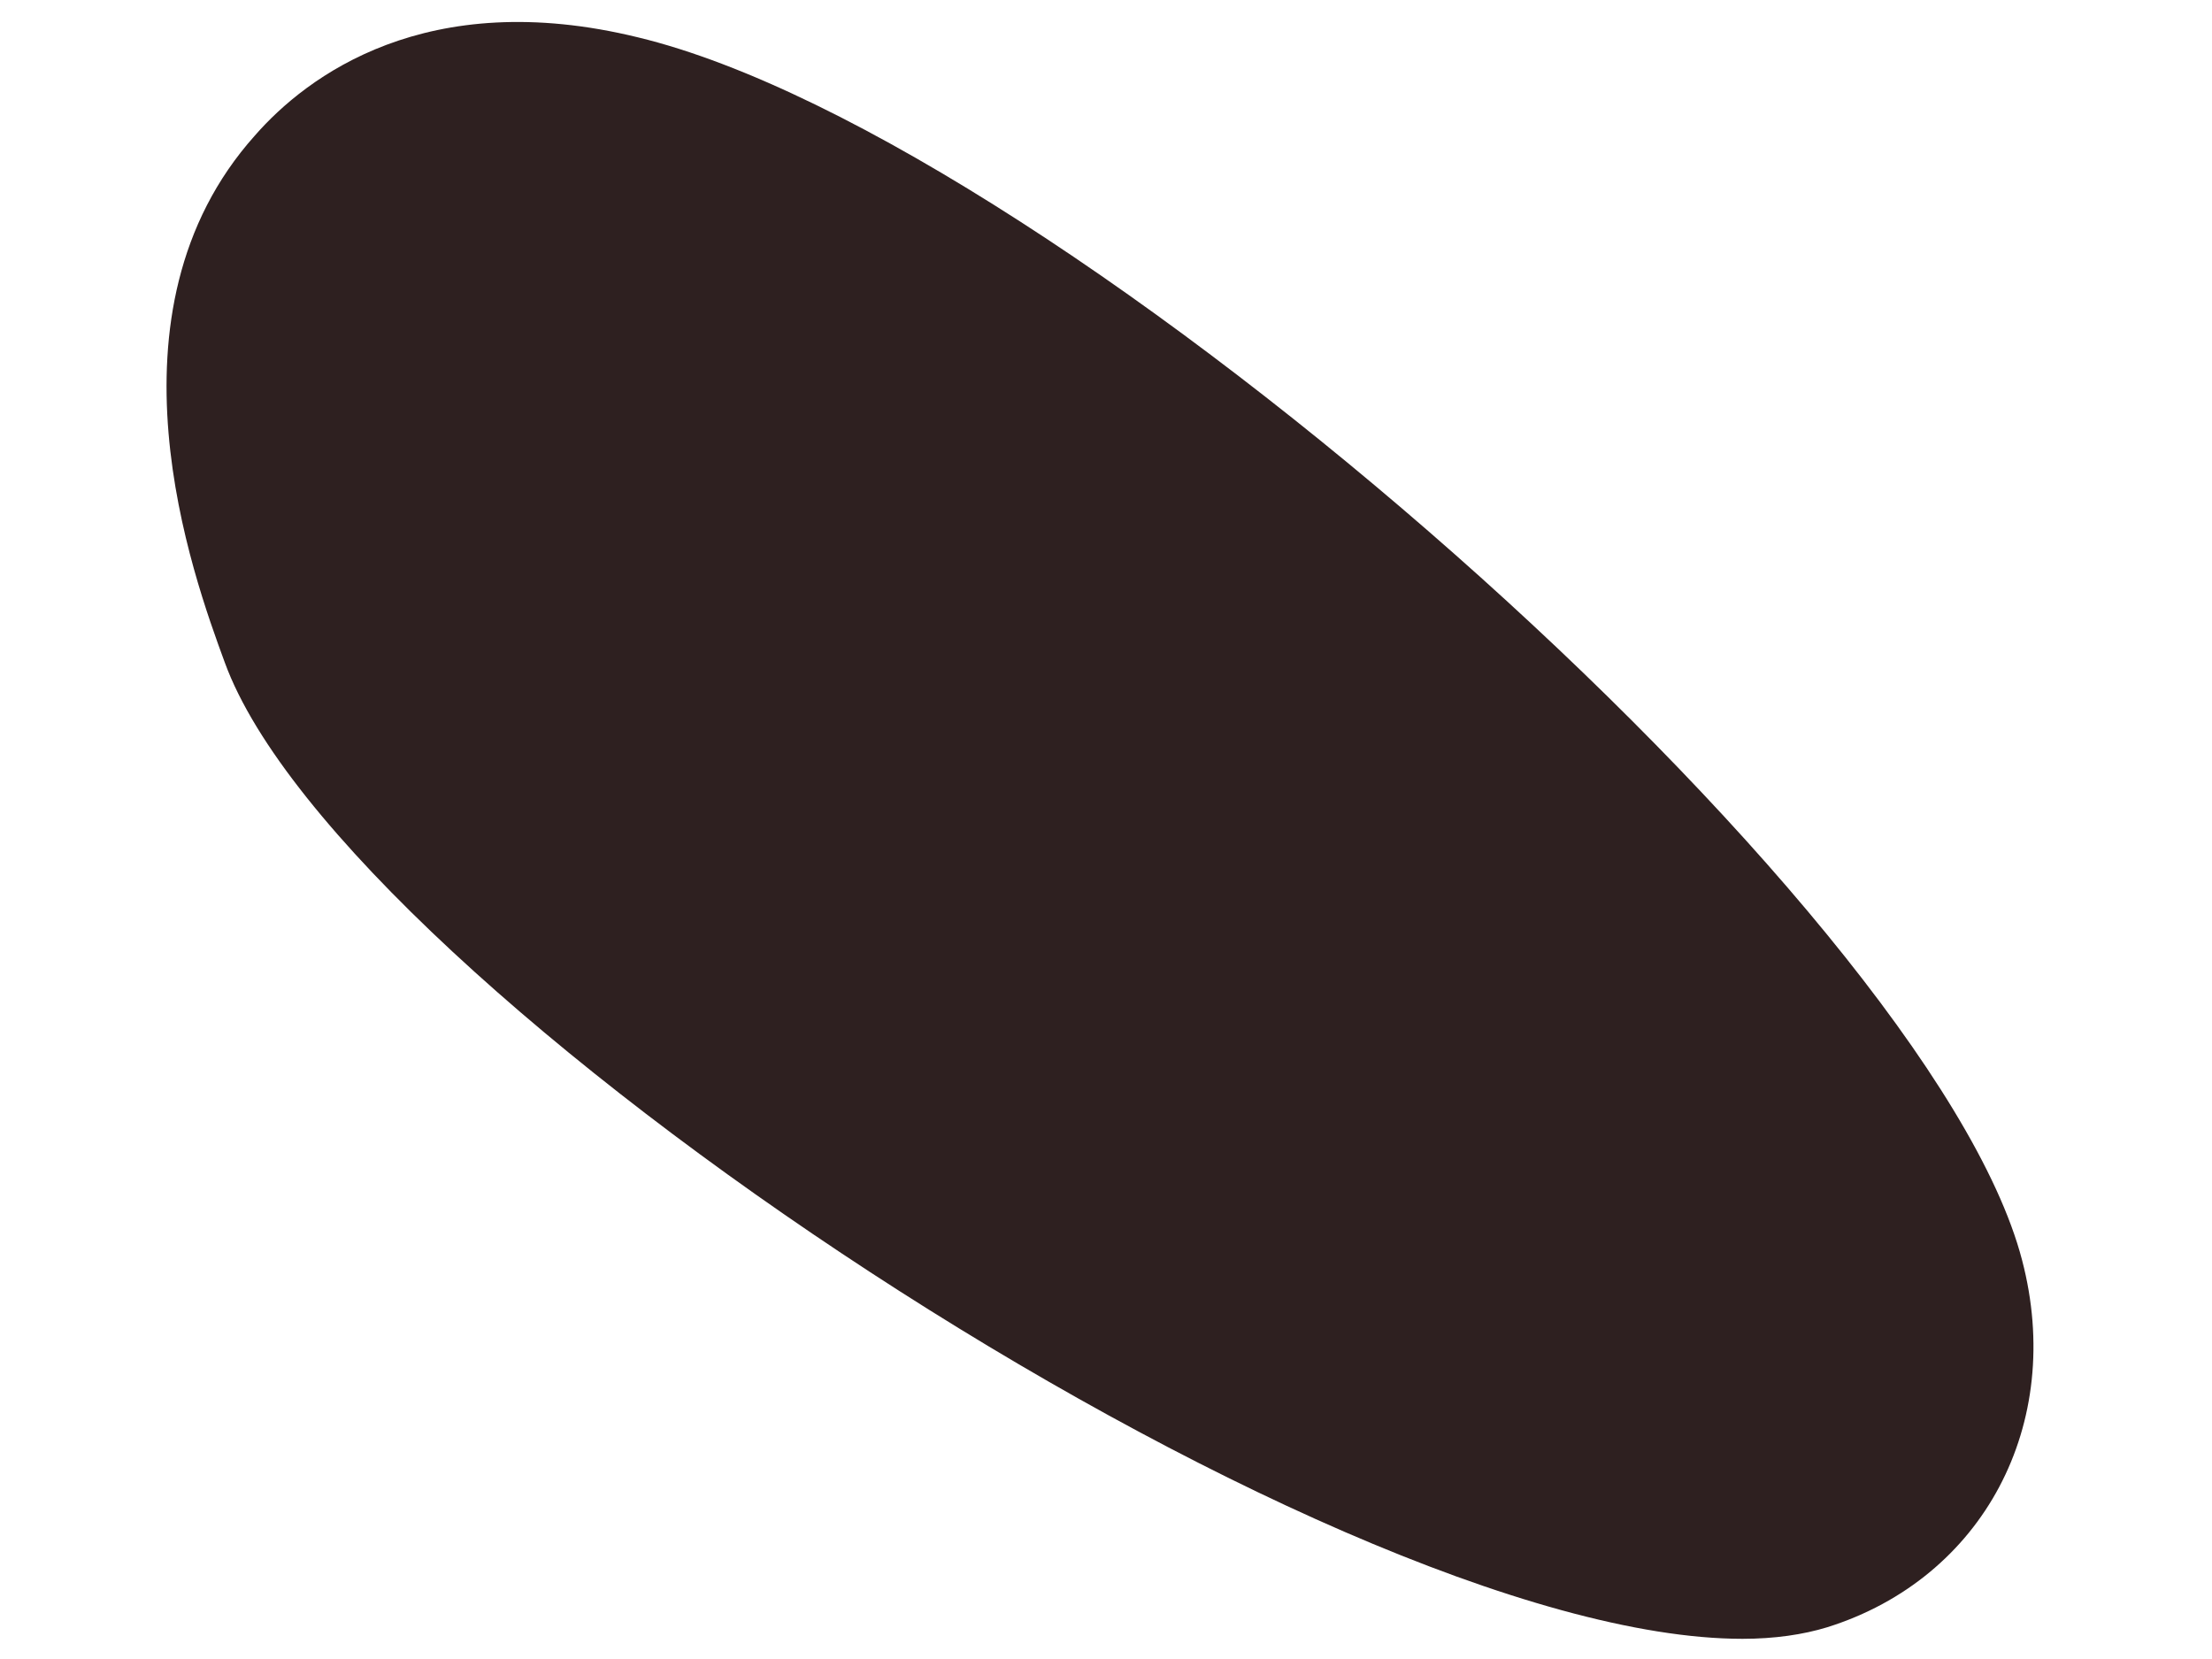 <svg width="8" height="6" viewBox="0 0 8 6" fill="none" xmlns="http://www.w3.org/2000/svg">
<path d="M6.302 5.927C4.781 5.927 1.24 3.568 0.813 2.396C0.698 2.083 0.349 1.13 0.922 0.49C1.109 0.276 1.542 -0.052 2.307 0.135C3.844 0.505 6.979 3.276 7.313 4.557C7.469 5.151 7.172 5.708 6.609 5.885C6.521 5.912 6.417 5.927 6.302 5.927Z" fill="#2E2020"/>
</svg>
